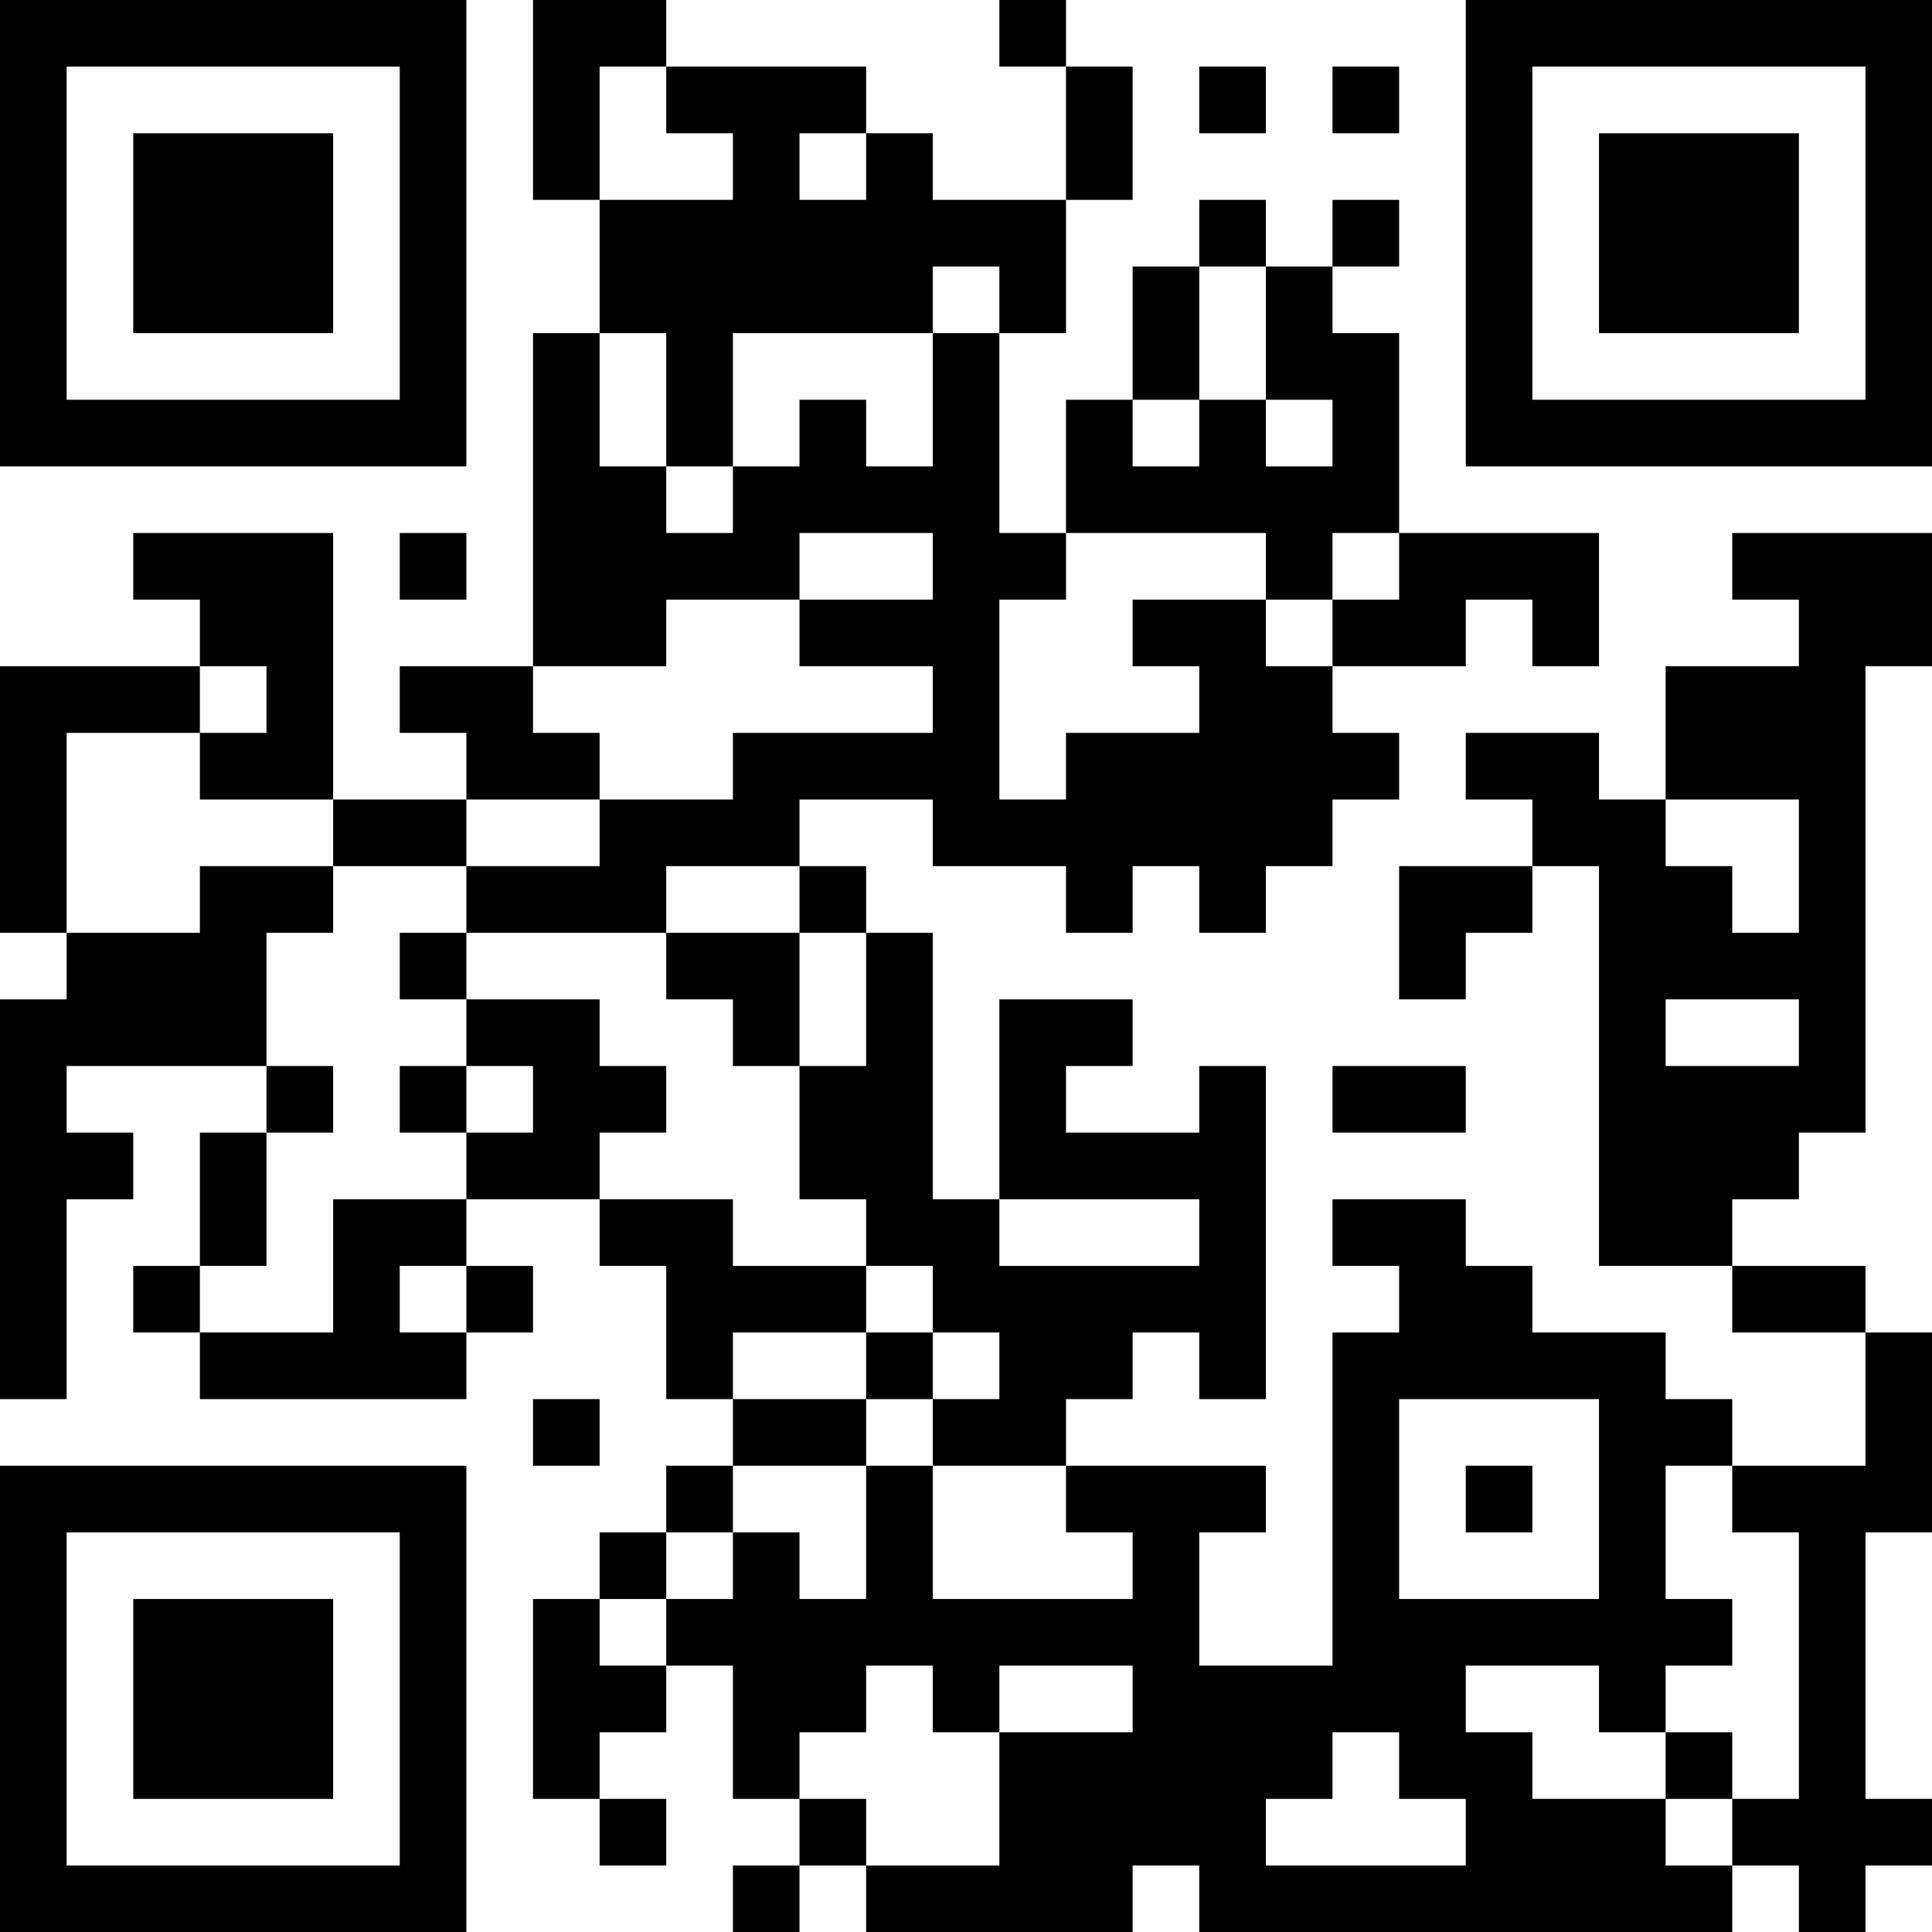 <?xml version="1.0" encoding="UTF-8"?>
<svg xmlns="http://www.w3.org/2000/svg" version="1.1" width="200" height="200" viewBox="0 0 200 200"><rect x="0" y="0" width="200" height="200" fill="#ffffff"/><g transform="scale(6.897)"><g transform="translate(0,0)"><path fill-rule="evenodd" d="M8 0L8 3L9 3L9 5L8 5L8 10L6 10L6 11L7 11L7 12L5 12L5 8L2 8L2 9L3 9L3 10L0 10L0 14L1 14L1 15L0 15L0 21L1 21L1 18L2 18L2 17L1 17L1 16L4 16L4 17L3 17L3 19L2 19L2 20L3 20L3 21L7 21L7 20L8 20L8 19L7 19L7 18L9 18L9 19L10 19L10 21L11 21L11 22L10 22L10 23L9 23L9 24L8 24L8 27L9 27L9 28L10 28L10 27L9 27L9 26L10 26L10 25L11 25L11 27L12 27L12 28L11 28L11 29L12 29L12 28L13 28L13 29L17 29L17 28L18 28L18 29L26 29L26 28L27 28L27 29L28 29L28 28L29 28L29 27L28 27L28 23L29 23L29 20L28 20L28 19L26 19L26 18L27 18L27 17L28 17L28 10L29 10L29 8L26 8L26 9L27 9L27 10L25 10L25 12L24 12L24 11L22 11L22 12L23 12L23 13L21 13L21 15L22 15L22 14L23 14L23 13L24 13L24 19L26 19L26 20L28 20L28 22L26 22L26 21L25 21L25 20L23 20L23 19L22 19L22 18L20 18L20 19L21 19L21 20L20 20L20 25L18 25L18 23L19 23L19 22L16 22L16 21L17 21L17 20L18 20L18 21L19 21L19 16L18 16L18 17L16 17L16 16L17 16L17 15L15 15L15 18L14 18L14 14L13 14L13 13L12 13L12 12L14 12L14 13L16 13L16 14L17 14L17 13L18 13L18 14L19 14L19 13L20 13L20 12L21 12L21 11L20 11L20 10L22 10L22 9L23 9L23 10L24 10L24 8L21 8L21 5L20 5L20 4L21 4L21 3L20 3L20 4L19 4L19 3L18 3L18 4L17 4L17 6L16 6L16 8L15 8L15 5L16 5L16 3L17 3L17 1L16 1L16 0L15 0L15 1L16 1L16 3L14 3L14 2L13 2L13 1L10 1L10 0ZM9 1L9 3L11 3L11 2L10 2L10 1ZM18 1L18 2L19 2L19 1ZM20 1L20 2L21 2L21 1ZM12 2L12 3L13 3L13 2ZM14 4L14 5L11 5L11 7L10 7L10 5L9 5L9 7L10 7L10 8L11 8L11 7L12 7L12 6L13 6L13 7L14 7L14 5L15 5L15 4ZM18 4L18 6L17 6L17 7L18 7L18 6L19 6L19 7L20 7L20 6L19 6L19 4ZM6 8L6 9L7 9L7 8ZM12 8L12 9L10 9L10 10L8 10L8 11L9 11L9 12L7 12L7 13L5 13L5 12L3 12L3 11L4 11L4 10L3 10L3 11L1 11L1 14L3 14L3 13L5 13L5 14L4 14L4 16L5 16L5 17L4 17L4 19L3 19L3 20L5 20L5 18L7 18L7 17L8 17L8 16L7 16L7 15L9 15L9 16L10 16L10 17L9 17L9 18L11 18L11 19L13 19L13 20L11 20L11 21L13 21L13 22L11 22L11 23L10 23L10 24L9 24L9 25L10 25L10 24L11 24L11 23L12 23L12 24L13 24L13 22L14 22L14 24L17 24L17 23L16 23L16 22L14 22L14 21L15 21L15 20L14 20L14 19L13 19L13 18L12 18L12 16L13 16L13 14L12 14L12 13L10 13L10 14L7 14L7 13L9 13L9 12L11 12L11 11L14 11L14 10L12 10L12 9L14 9L14 8ZM16 8L16 9L15 9L15 12L16 12L16 11L18 11L18 10L17 10L17 9L19 9L19 10L20 10L20 9L21 9L21 8L20 8L20 9L19 9L19 8ZM25 12L25 13L26 13L26 14L27 14L27 12ZM6 14L6 15L7 15L7 14ZM10 14L10 15L11 15L11 16L12 16L12 14ZM25 15L25 16L27 16L27 15ZM6 16L6 17L7 17L7 16ZM20 16L20 17L22 17L22 16ZM15 18L15 19L18 19L18 18ZM6 19L6 20L7 20L7 19ZM13 20L13 21L14 21L14 20ZM8 21L8 22L9 22L9 21ZM21 21L21 24L24 24L24 21ZM22 22L22 23L23 23L23 22ZM25 22L25 24L26 24L26 25L25 25L25 26L24 26L24 25L22 25L22 26L23 26L23 27L25 27L25 28L26 28L26 27L27 27L27 23L26 23L26 22ZM13 25L13 26L12 26L12 27L13 27L13 28L15 28L15 26L17 26L17 25L15 25L15 26L14 26L14 25ZM20 26L20 27L19 27L19 28L22 28L22 27L21 27L21 26ZM25 26L25 27L26 27L26 26ZM0 0L0 7L7 7L7 0ZM1 1L1 6L6 6L6 1ZM2 2L2 5L5 5L5 2ZM22 0L22 7L29 7L29 0ZM23 1L23 6L28 6L28 1ZM24 2L24 5L27 5L27 2ZM0 22L0 29L7 29L7 22ZM1 23L1 28L6 28L6 23ZM2 24L2 27L5 27L5 24Z" fill="#000000"/></g></g></svg>
